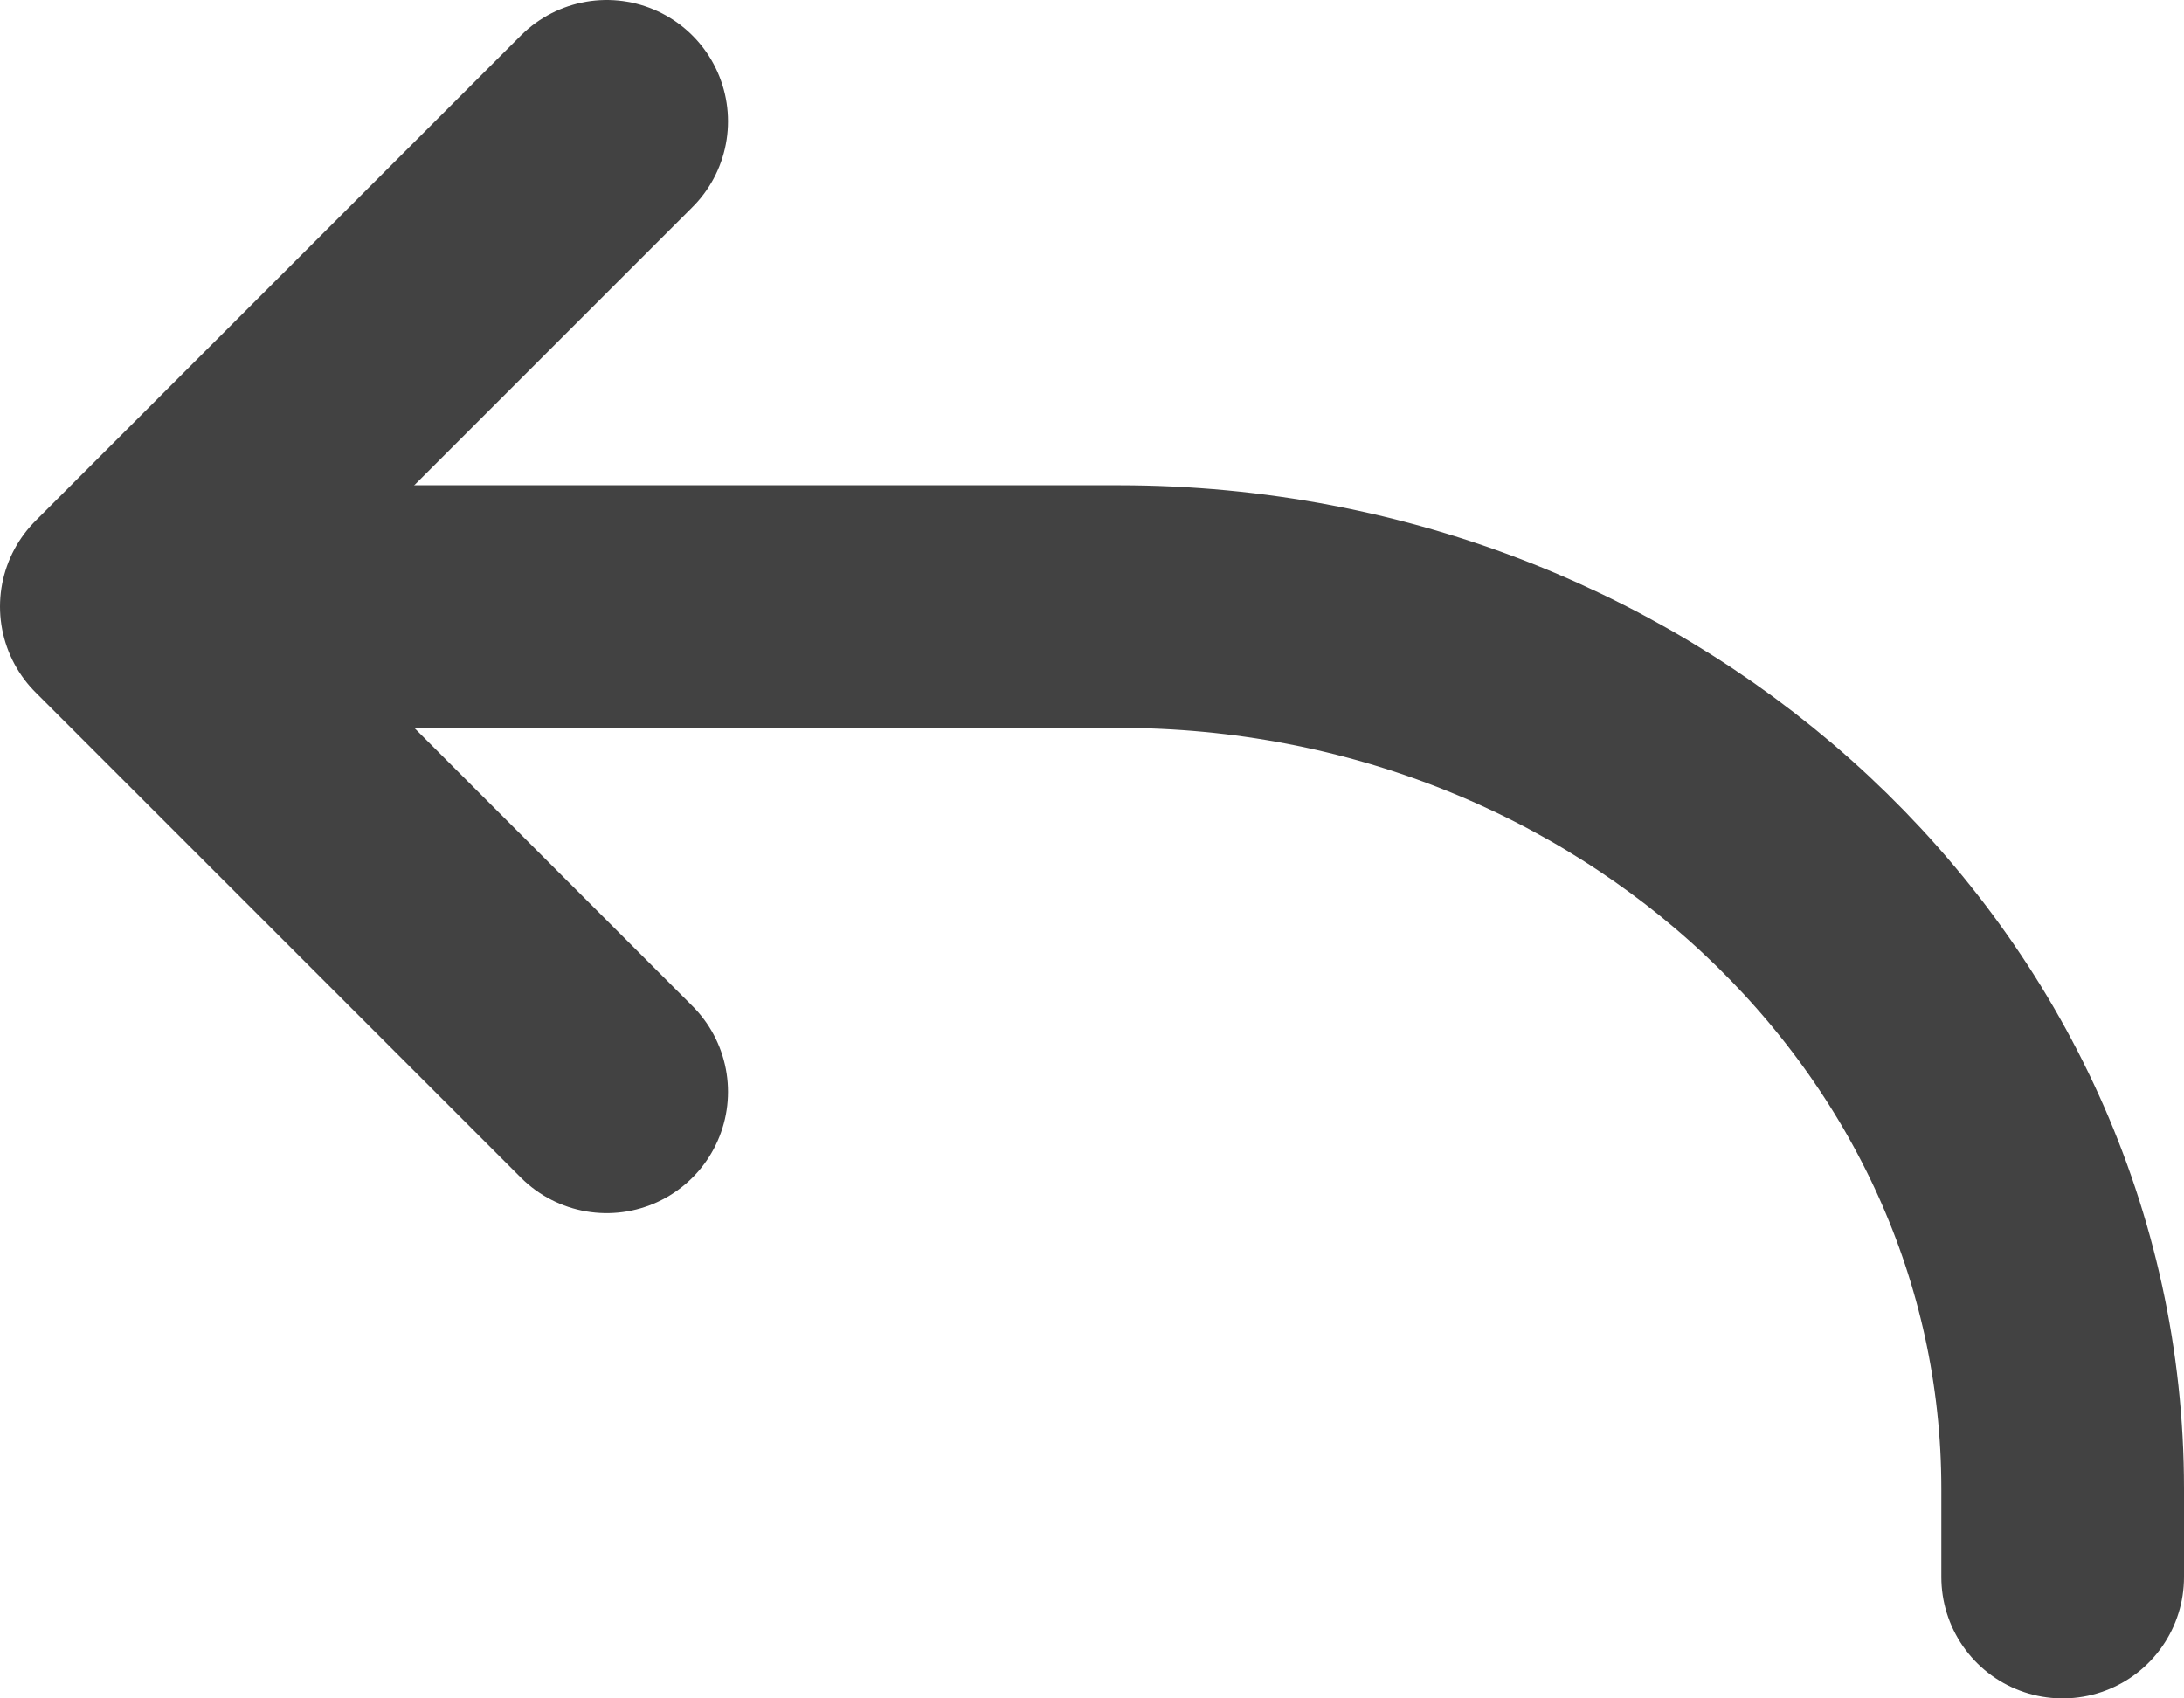 <svg width="18" height="14" viewBox="0 0 18 14" fill="none" xmlns="http://www.w3.org/2000/svg">
<path d="M5 1L1 5L5 9" stroke="#424242" stroke-width="2" stroke-linecap="round" stroke-linejoin="round"/>
<path d="M3 5H9.222C13.518 5 17 8.256 17 12.273V13" stroke="#424242" stroke-width="2" stroke-linecap="round" stroke-linejoin="round"/>
</svg>
